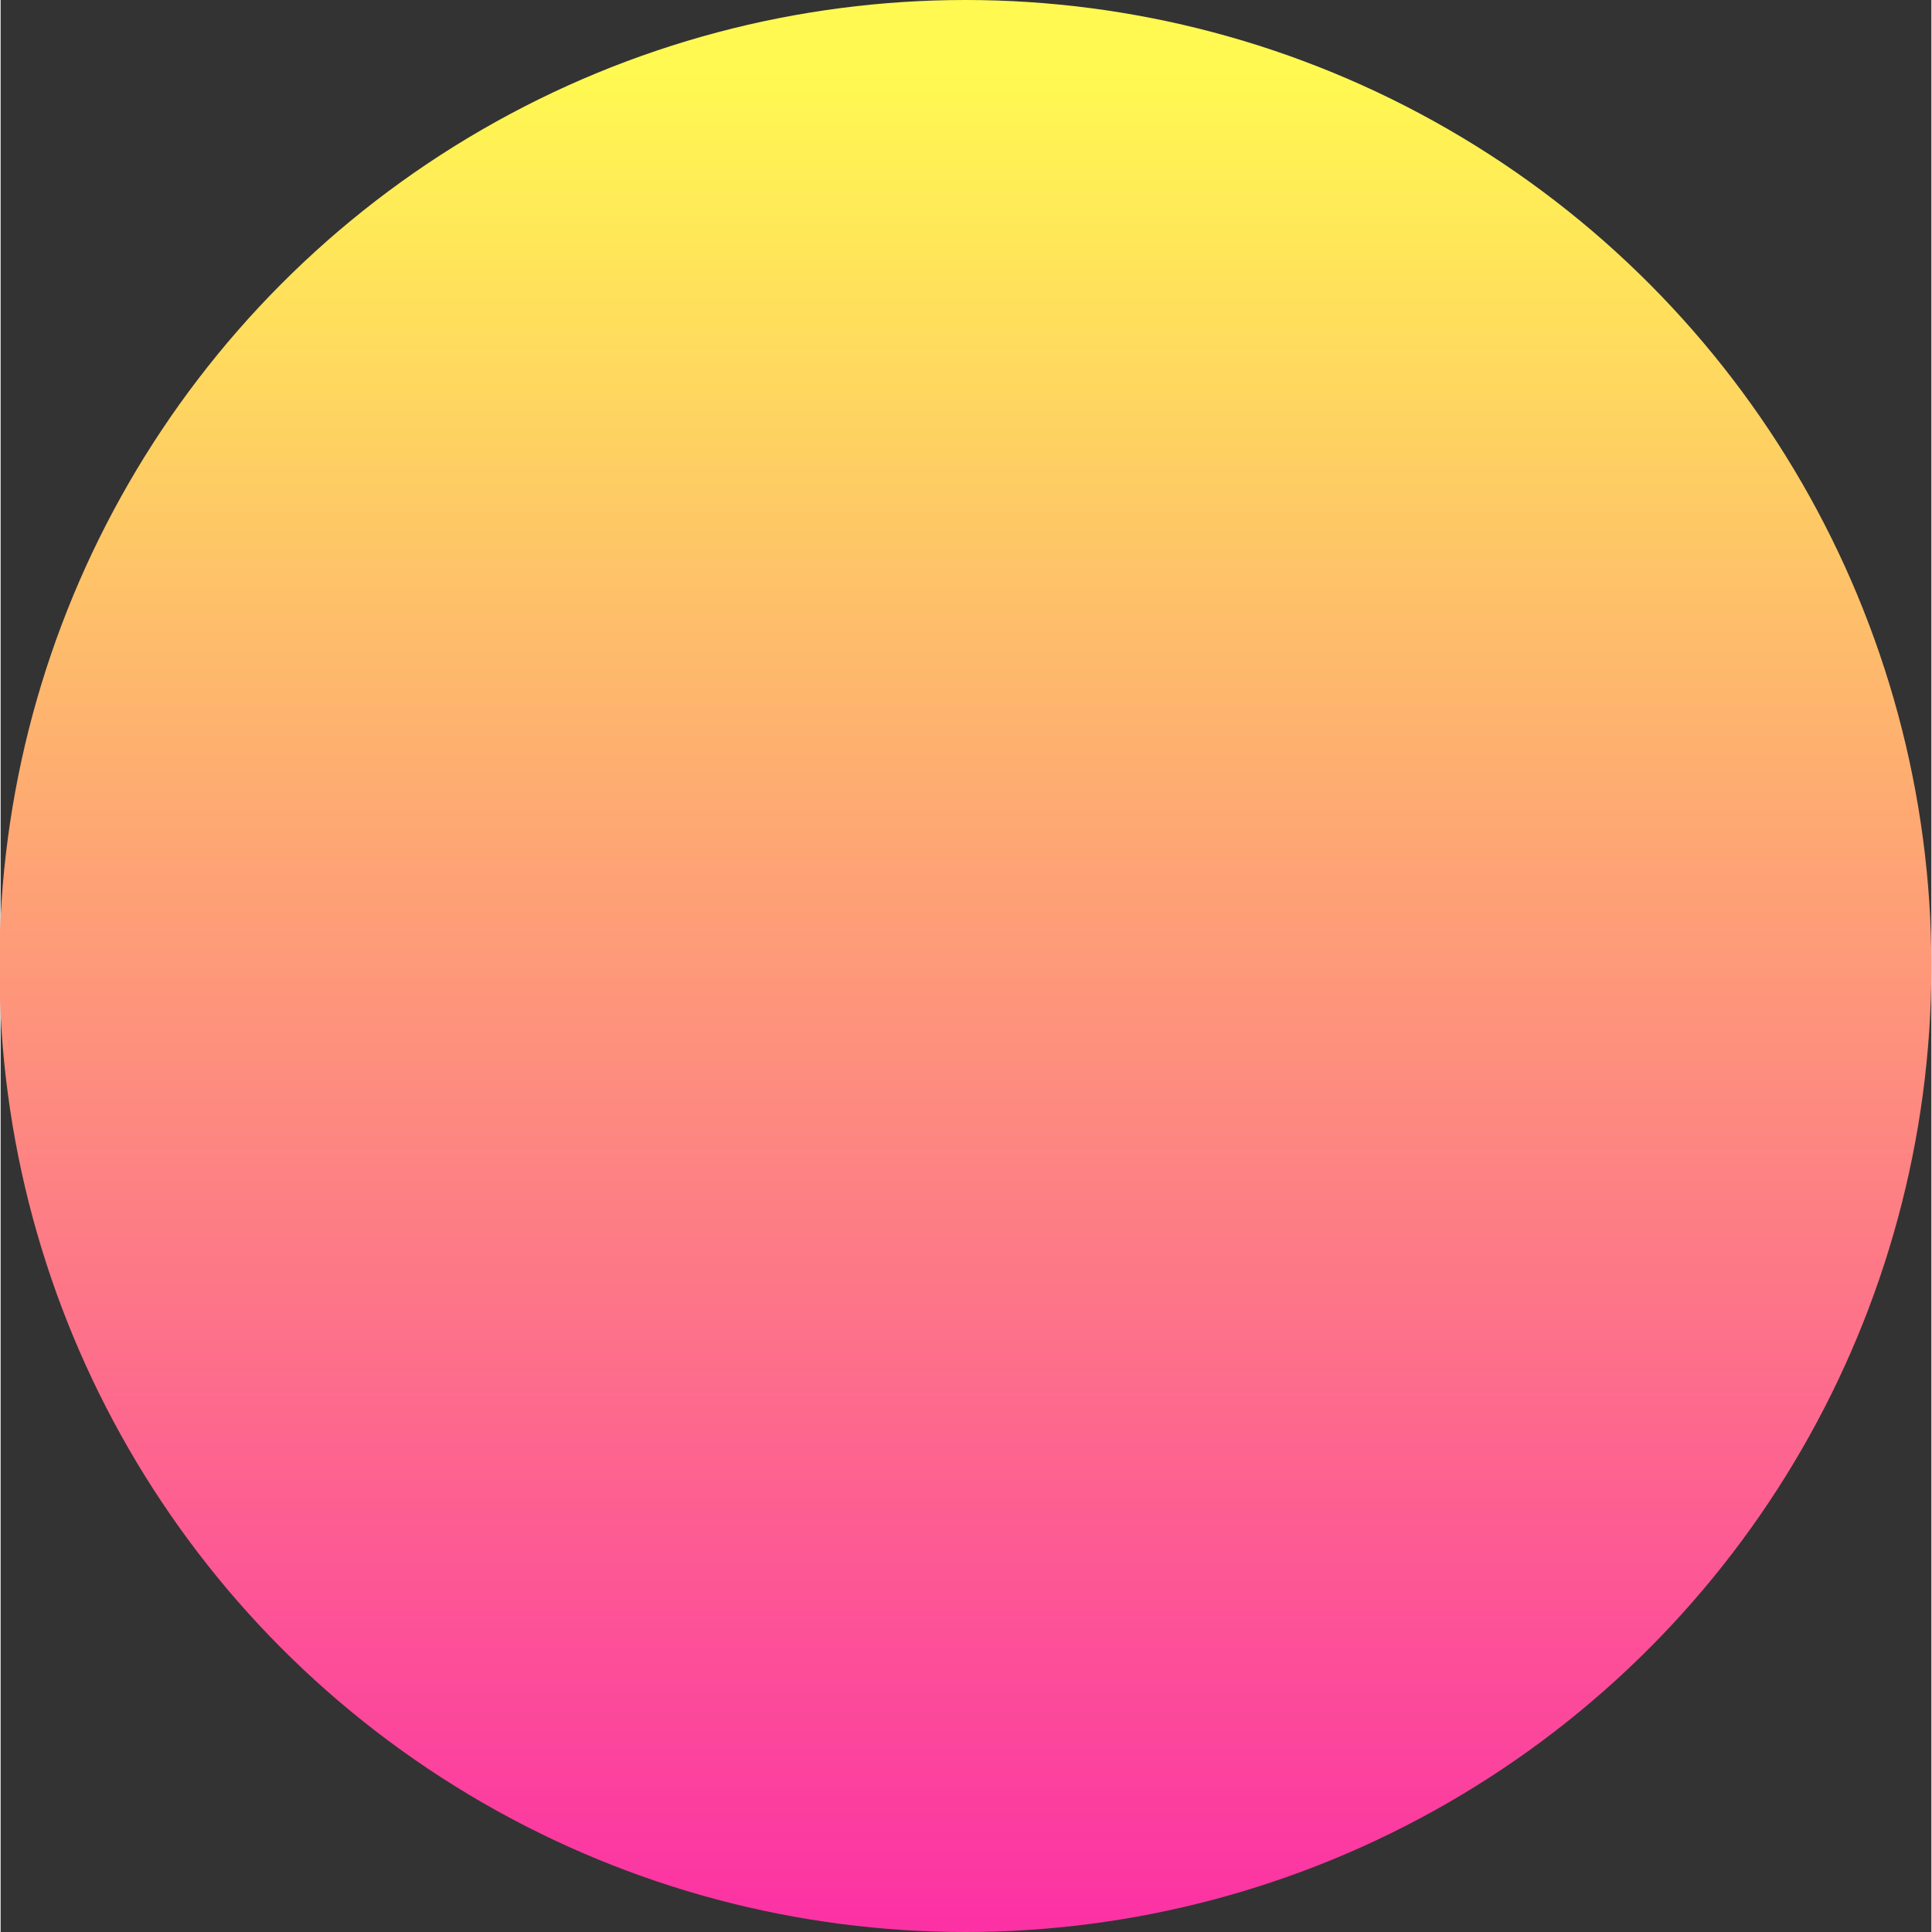 <svg xmlns="http://www.w3.org/2000/svg" xmlns:svg="http://www.w3.org/2000/svg" xmlns:xlink="http://www.w3.org/1999/xlink" id="svg8" width="6" height="6" version="1.1" viewBox="0 0 1.587 1.588"><rect x="0" y="0" width="1.587" height="1.588" fill="#333333" stroke="none"/><defs id="defs2"><linearGradient id="linearGradient2111"><stop style="stop-color:#fff951;stop-opacity:1" id="stop2103" offset="0"/><stop style="stop-color:#fc29a8;stop-opacity:1" id="stop2109" offset="1"/></linearGradient><linearGradient id="linearGradient2154" x1="472.935" x2="472.935" y1="263.129" y2="278.136" gradientTransform="matrix(0.106,0,0,0.106,-211.271,-75.192)" gradientUnits="userSpaceOnUse" xlink:href="#linearGradient2111"/></defs><g id="layer1" transform="translate(162.802,47.358)"><ellipse id="path2131" cx="-162.009" cy="-46.564" rx=".794" ry=".794" style="fill:url(#linearGradient2154);fill-opacity:1;stroke:none;stroke-width:.345"/></g></svg>